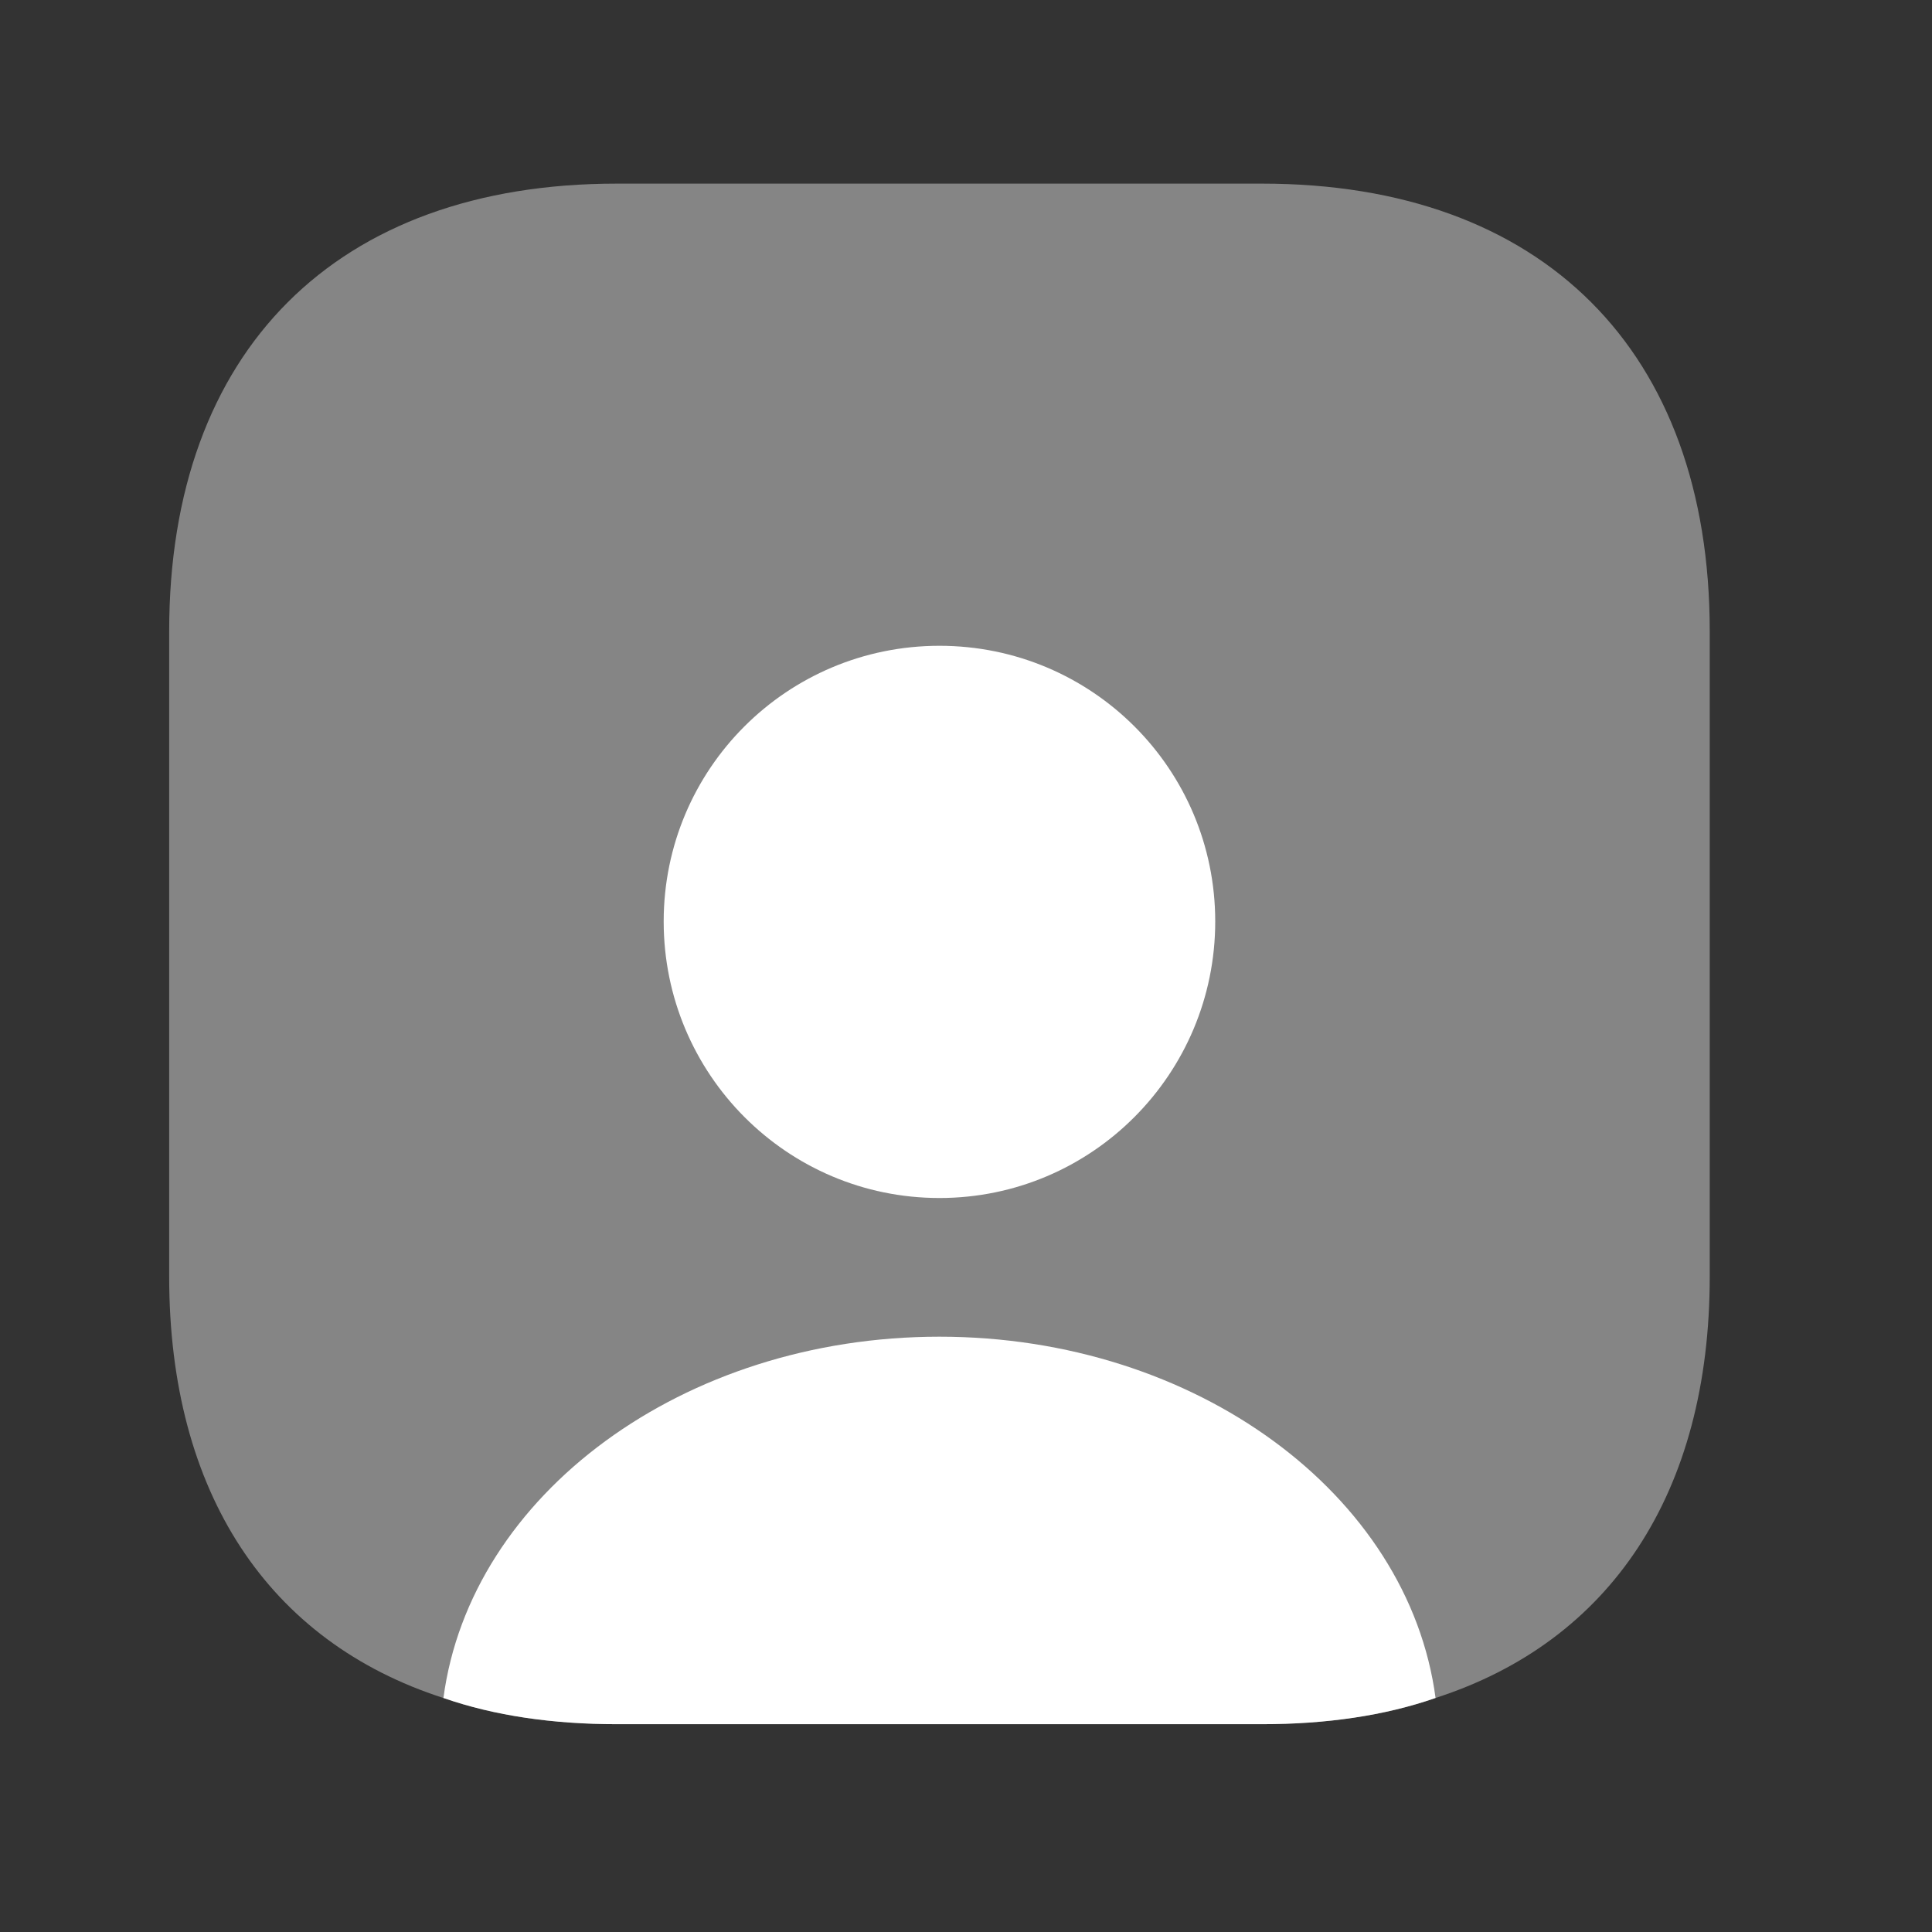 <svg width="23" height="23" viewBox="0 0 23 23" fill="none" xmlns="http://www.w3.org/2000/svg">
<rect x="0" y="0" width="23" height="23" fill="#333333" stroke="none"/>
<path opacity="0.4" d="M20.354 7.513V15.198C20.354 17.774 19.171 19.544 17.089 20.214C16.484 20.425 15.787 20.526 15.026 20.526H7.341C6.58 20.526 5.883 20.425 5.278 20.214C3.197 19.544 2.014 17.774 2.014 15.198V7.513C2.014 4.175 4.004 2.186 7.341 2.186H15.026C18.364 2.186 20.354 4.175 20.354 7.513Z" fill="white"/>
<path d="M17.09 20.214C16.485 20.425 15.788 20.526 15.027 20.526H7.342C6.581 20.526 5.884 20.425 5.279 20.214C5.6 17.793 8.131 15.913 11.184 15.913C14.238 15.913 16.769 17.793 17.09 20.214Z" fill="white"/>
<path d="M14.467 10.97C14.467 12.786 12.999 14.262 11.184 14.262C9.368 14.262 7.901 12.786 7.901 10.97C7.901 9.155 9.368 7.688 11.184 7.688C12.999 7.688 14.467 9.155 14.467 10.97Z" fill="white"/>
</svg>
